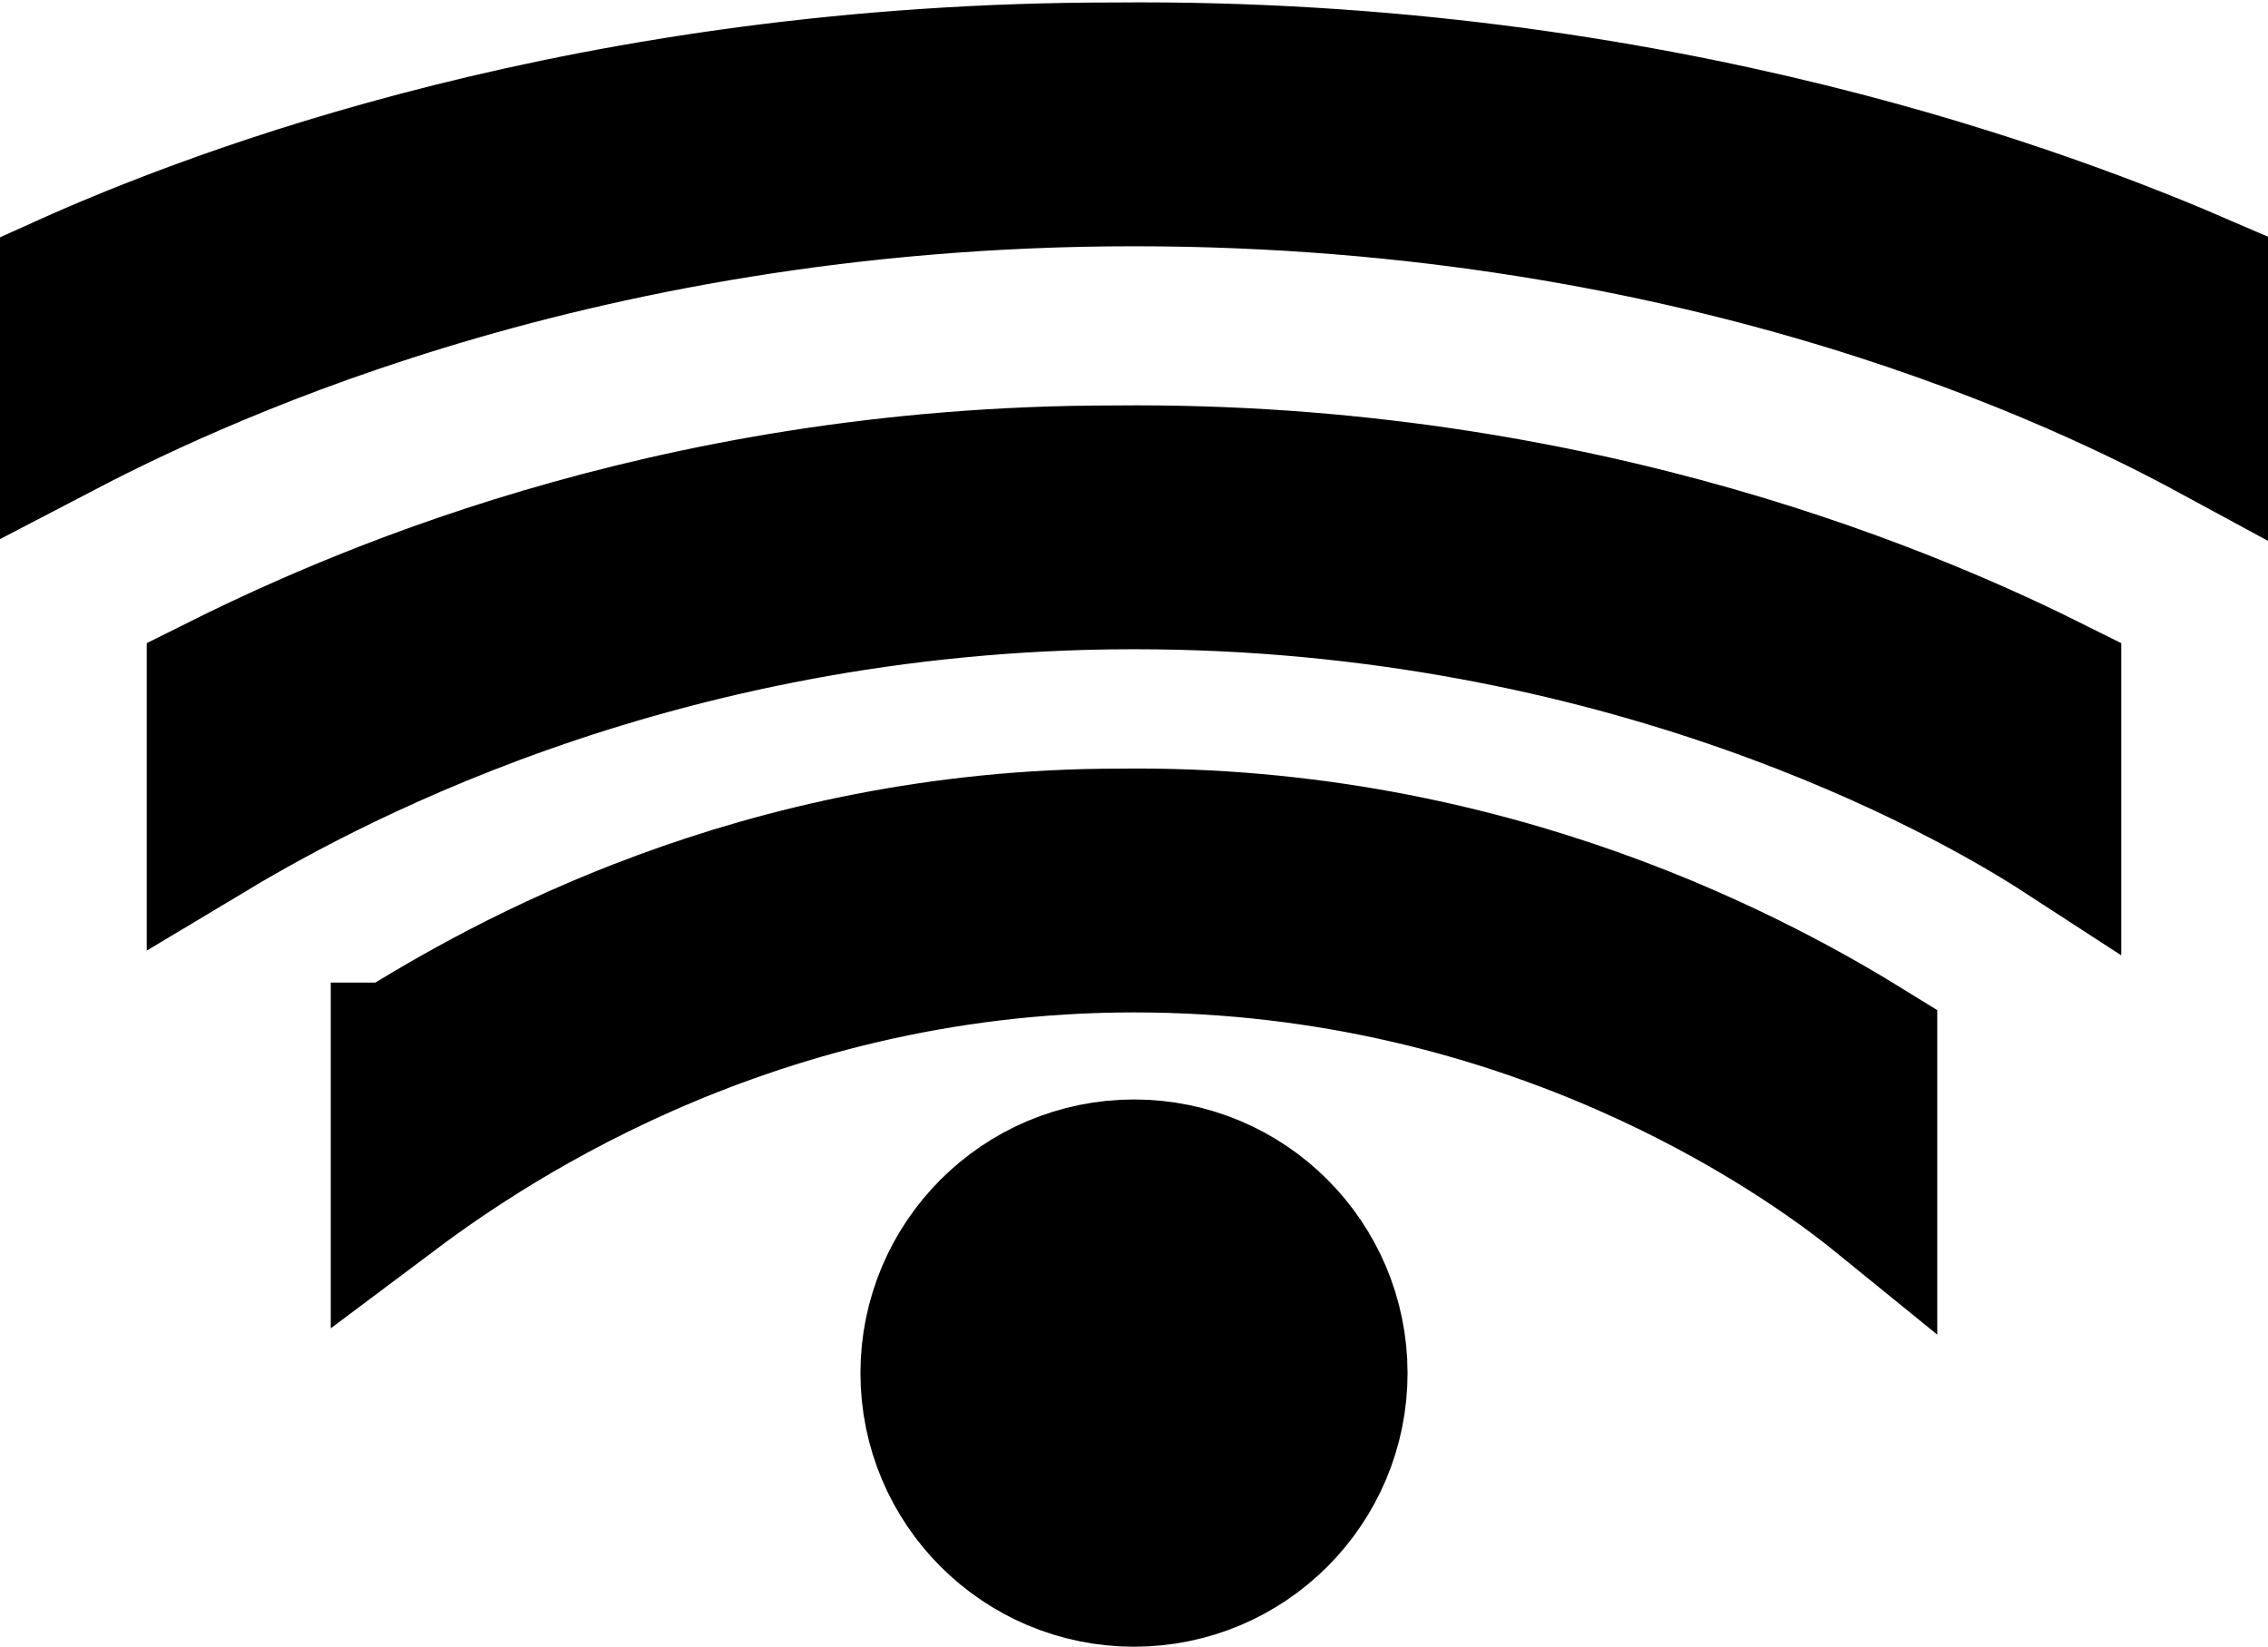 <?xml version="1.0" encoding="UTF-8"?>
<svg id="Layer_1" data-name="Layer 1" xmlns="http://www.w3.org/2000/svg" viewBox="0 0 4.56 3.31">
  <defs>
    <style>
      .cls-1 {
        stroke-width: .25px;
      }

      .cls-1, .cls-2 {
        stroke: #000;
        stroke-miterlimit: 10;
      }

      .cls-2 {
        stroke-width: .5px;
      }
    </style>
  </defs>
  <circle class="cls-2" cx="2.28" cy="2.76" r=".3"/>
  <path class="cls-1" d="M.79,2.1v.32c.16-.12.7-.51,1.49-.51s1.33.38,1.49.51v-.32c-.21-.13-.76-.44-1.52-.43-.73,0-1.25.3-1.46.43Z"/>
  <path class="cls-1" d="M.12.56v.32c.23-.12,1.01-.51,2.16-.51s1.92.38,2.16.51v-.32c-.3-.13-1.1-.44-2.2-.43C1.19.13.43.42.12.56Z"/>
  <path class="cls-1" d="M.42,1.37v.32c.2-.12.88-.51,1.86-.51s1.66.38,1.86.51v-.32c-.26-.13-.95-.44-1.9-.43-.91,0-1.56.3-1.82.43Z"/>
</svg>